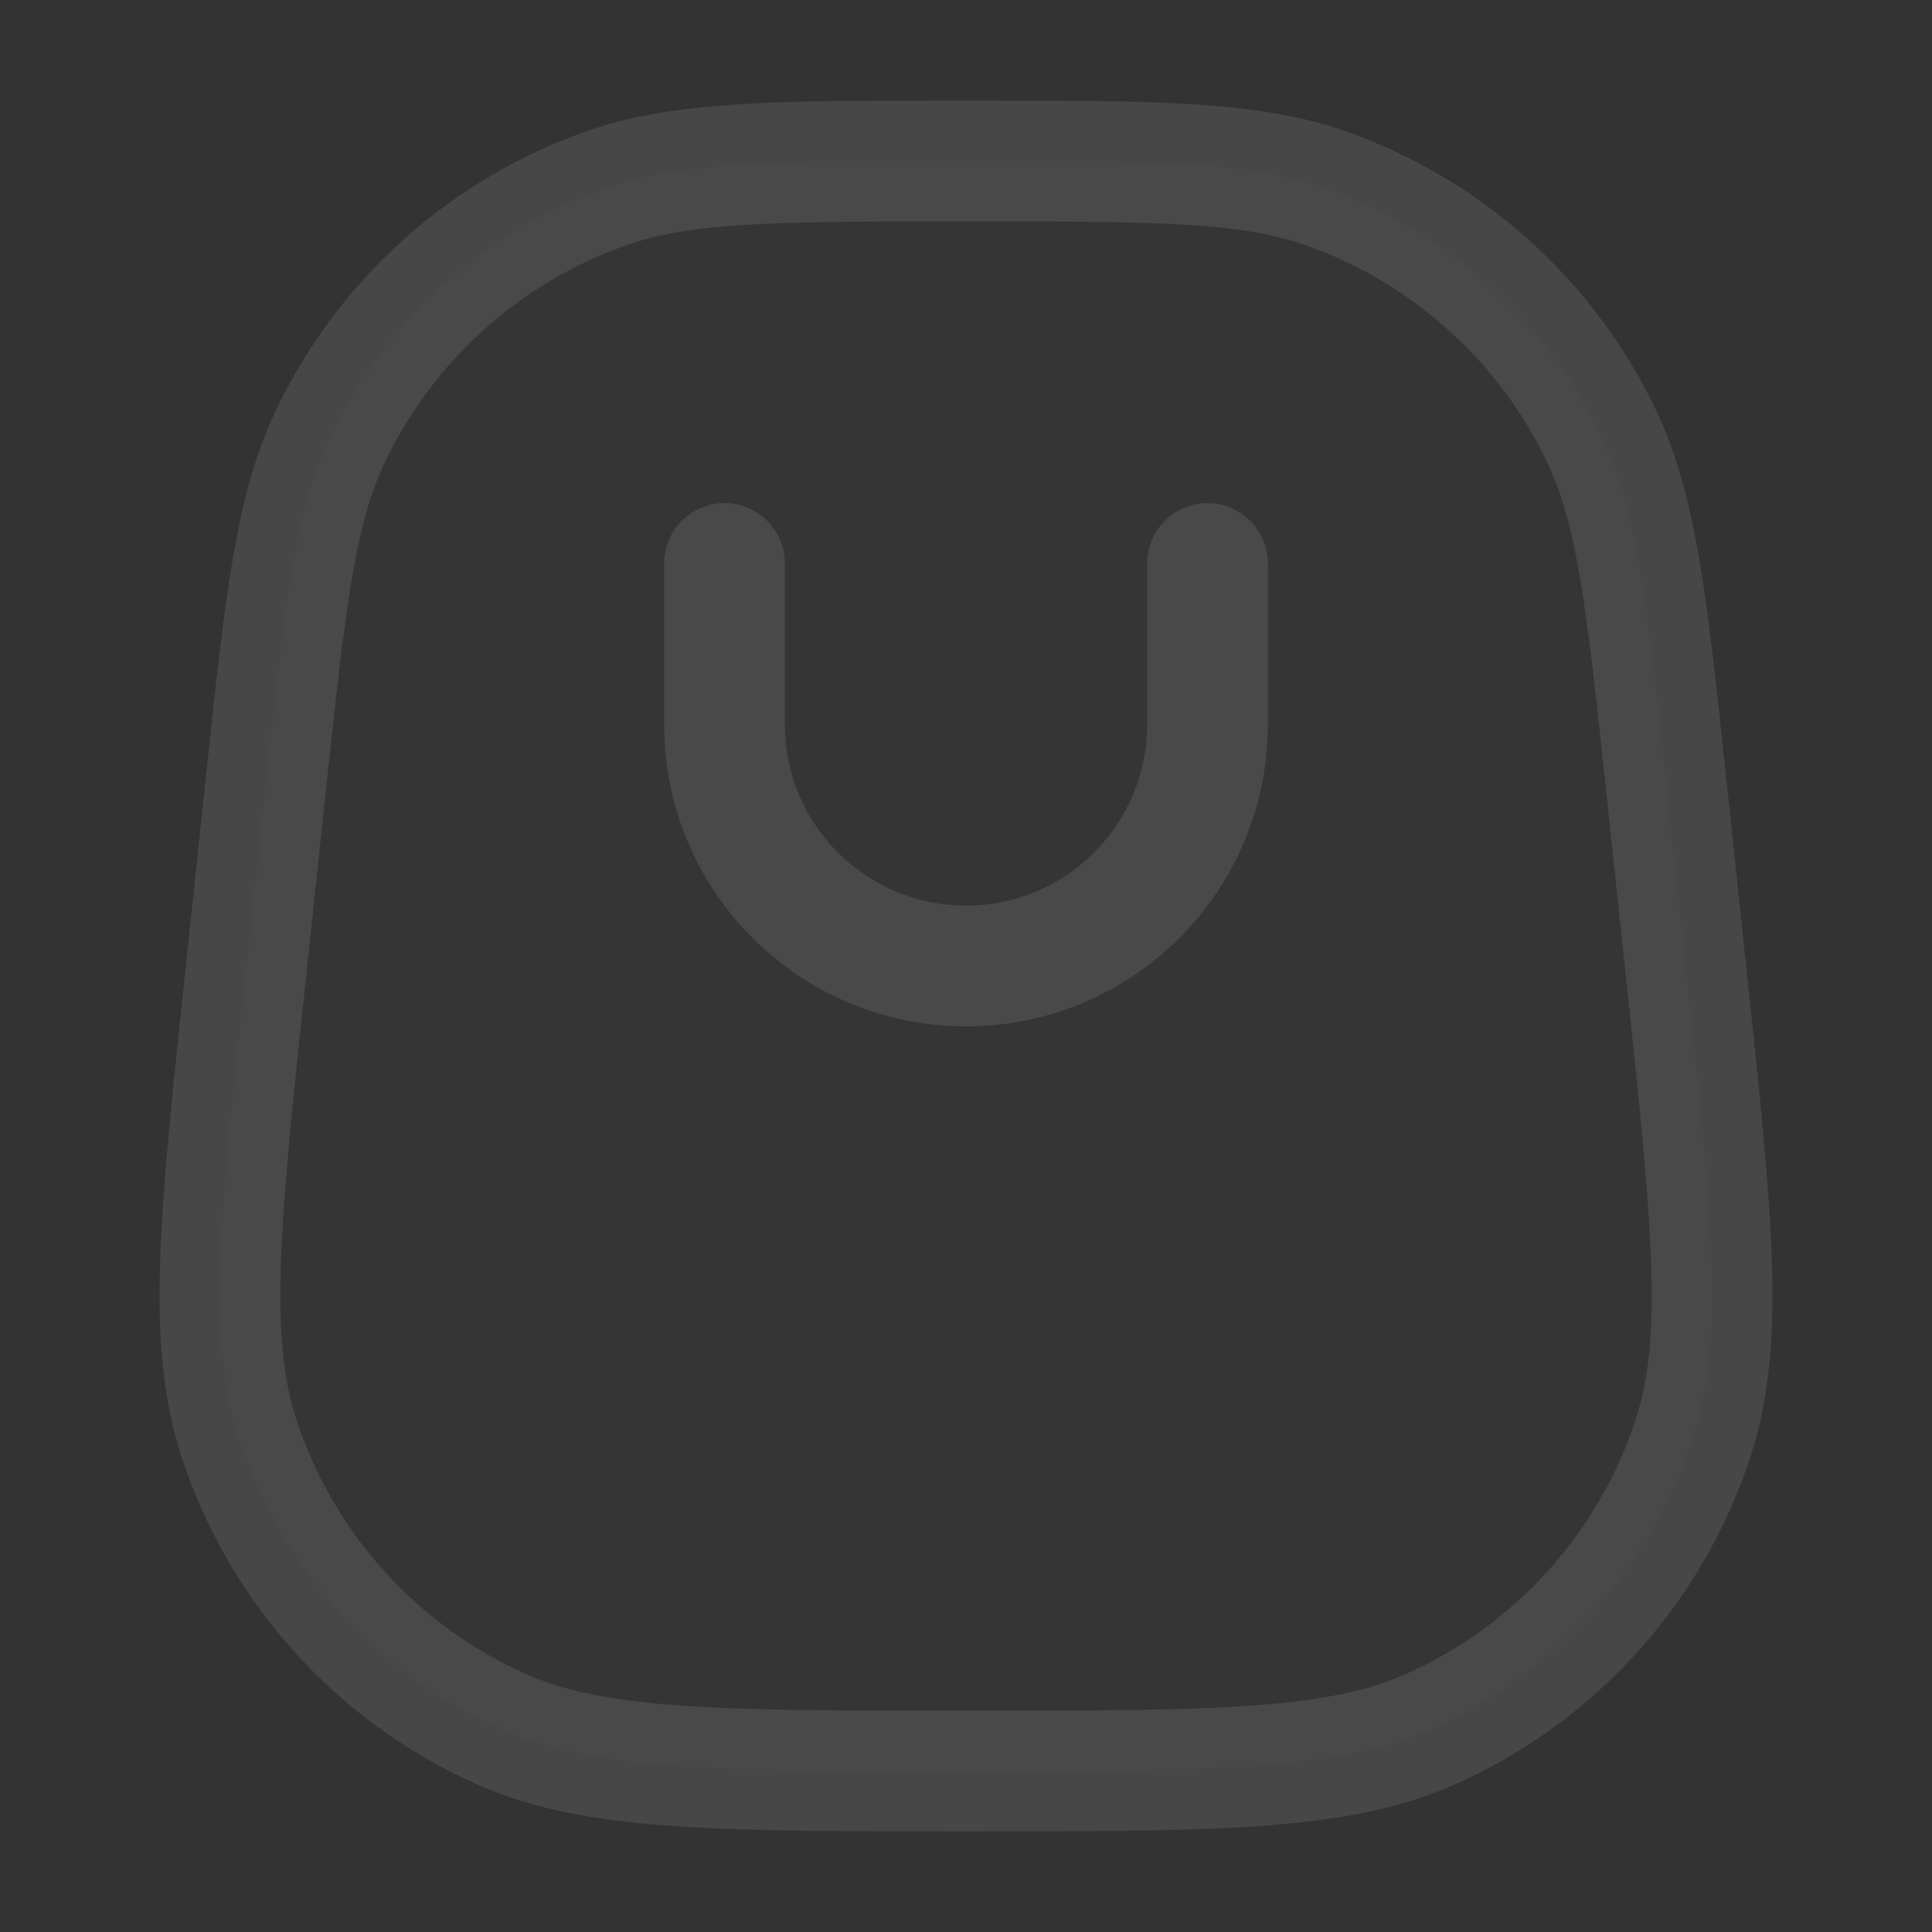 <svg width="24" height="24" viewBox="0 0 24 24" fill="none" xmlns="http://www.w3.org/2000/svg">
<rect x="0" y="0" width="24" height="24" fill="#333333" stroke="none"/>
<path opacity="0.12" d="M3.293 9.831C3.539 7.512 3.663 6.353 4.099 5.432C4.786 3.981 6.025 2.866 7.54 2.336C8.502 2 9.668 2 12 2C14.332 2 15.498 2 16.46 2.336C17.975 2.866 19.214 3.981 19.901 5.432C20.337 6.353 20.461 7.512 20.707 9.831L20.943 12.056C21.268 15.107 21.43 16.632 21.038 17.844C20.514 19.467 19.324 20.79 17.766 21.483C16.602 22 15.068 22 12 22C8.932 22 7.398 22 6.234 21.483C4.676 20.79 3.486 19.467 2.962 17.844C2.57 16.632 2.732 15.107 3.057 12.056L3.293 9.831Z" fill="white" fill-opacity="0.1"/>
<path fill-rule="evenodd" clip-rule="evenodd" d="M12 1.25L11.826 1.25C9.661 1.25 8.376 1.25 7.293 1.628C5.588 2.225 4.194 3.479 3.421 5.111C2.93 6.148 2.794 7.425 2.566 9.579L2.547 9.752L2.311 11.977L2.308 12.006C2.148 13.507 2.024 14.673 1.991 15.614C1.958 16.566 2.014 17.35 2.248 18.075C2.838 19.9 4.176 21.389 5.929 22.168C6.626 22.477 7.399 22.616 8.35 22.683C9.289 22.75 10.461 22.75 11.97 22.75H12H12.03C13.539 22.75 14.711 22.75 15.65 22.683C16.601 22.616 17.374 22.477 18.071 22.168C19.824 21.389 21.162 19.9 21.752 18.075C21.986 17.35 22.042 16.566 22.009 15.614C21.976 14.673 21.852 13.507 21.692 12.006L21.692 12.006L21.689 11.977L21.453 9.752L21.434 9.579C21.206 7.425 21.07 6.148 20.579 5.111C19.806 3.479 18.412 2.225 16.707 1.628C15.624 1.25 14.339 1.25 12.174 1.25L12 1.25ZM7.788 3.044C8.6 2.76 9.608 2.75 12 2.75C14.393 2.75 15.4 2.76 16.212 3.044C17.538 3.508 18.622 4.484 19.224 5.753C19.592 6.53 19.709 7.531 19.961 9.91L20.198 12.135C20.361 13.671 20.479 14.785 20.51 15.666C20.541 16.542 20.482 17.127 20.325 17.614C19.866 19.034 18.825 20.191 17.461 20.797C16.994 21.005 16.418 21.125 15.544 21.187C14.664 21.25 13.545 21.25 12 21.25C10.455 21.25 9.336 21.25 8.456 21.187C7.582 21.125 7.006 21.005 6.539 20.797C5.175 20.191 4.134 19.034 3.675 17.614C3.518 17.127 3.46 16.542 3.49 15.666C3.521 14.785 3.639 13.671 3.802 12.135L4.039 9.91C4.292 7.531 4.408 6.53 4.777 5.753C5.378 4.484 6.462 3.508 7.788 3.044ZM9.75 9C9.75 10.243 10.758 11.25 12 11.25C13.243 11.25 14.25 10.243 14.25 9V7C14.25 6.586 14.586 6.25 15 6.25C15.414 6.25 15.75 6.586 15.75 7V9C15.75 11.071 14.071 12.75 12 12.75C9.929 12.75 8.25 11.071 8.25 9V7C8.25 6.586 8.586 6.25 9 6.25C9.414 6.25 9.75 6.586 9.75 7V9Z" fill="white" fill-opacity="0.1"/>
</svg>

